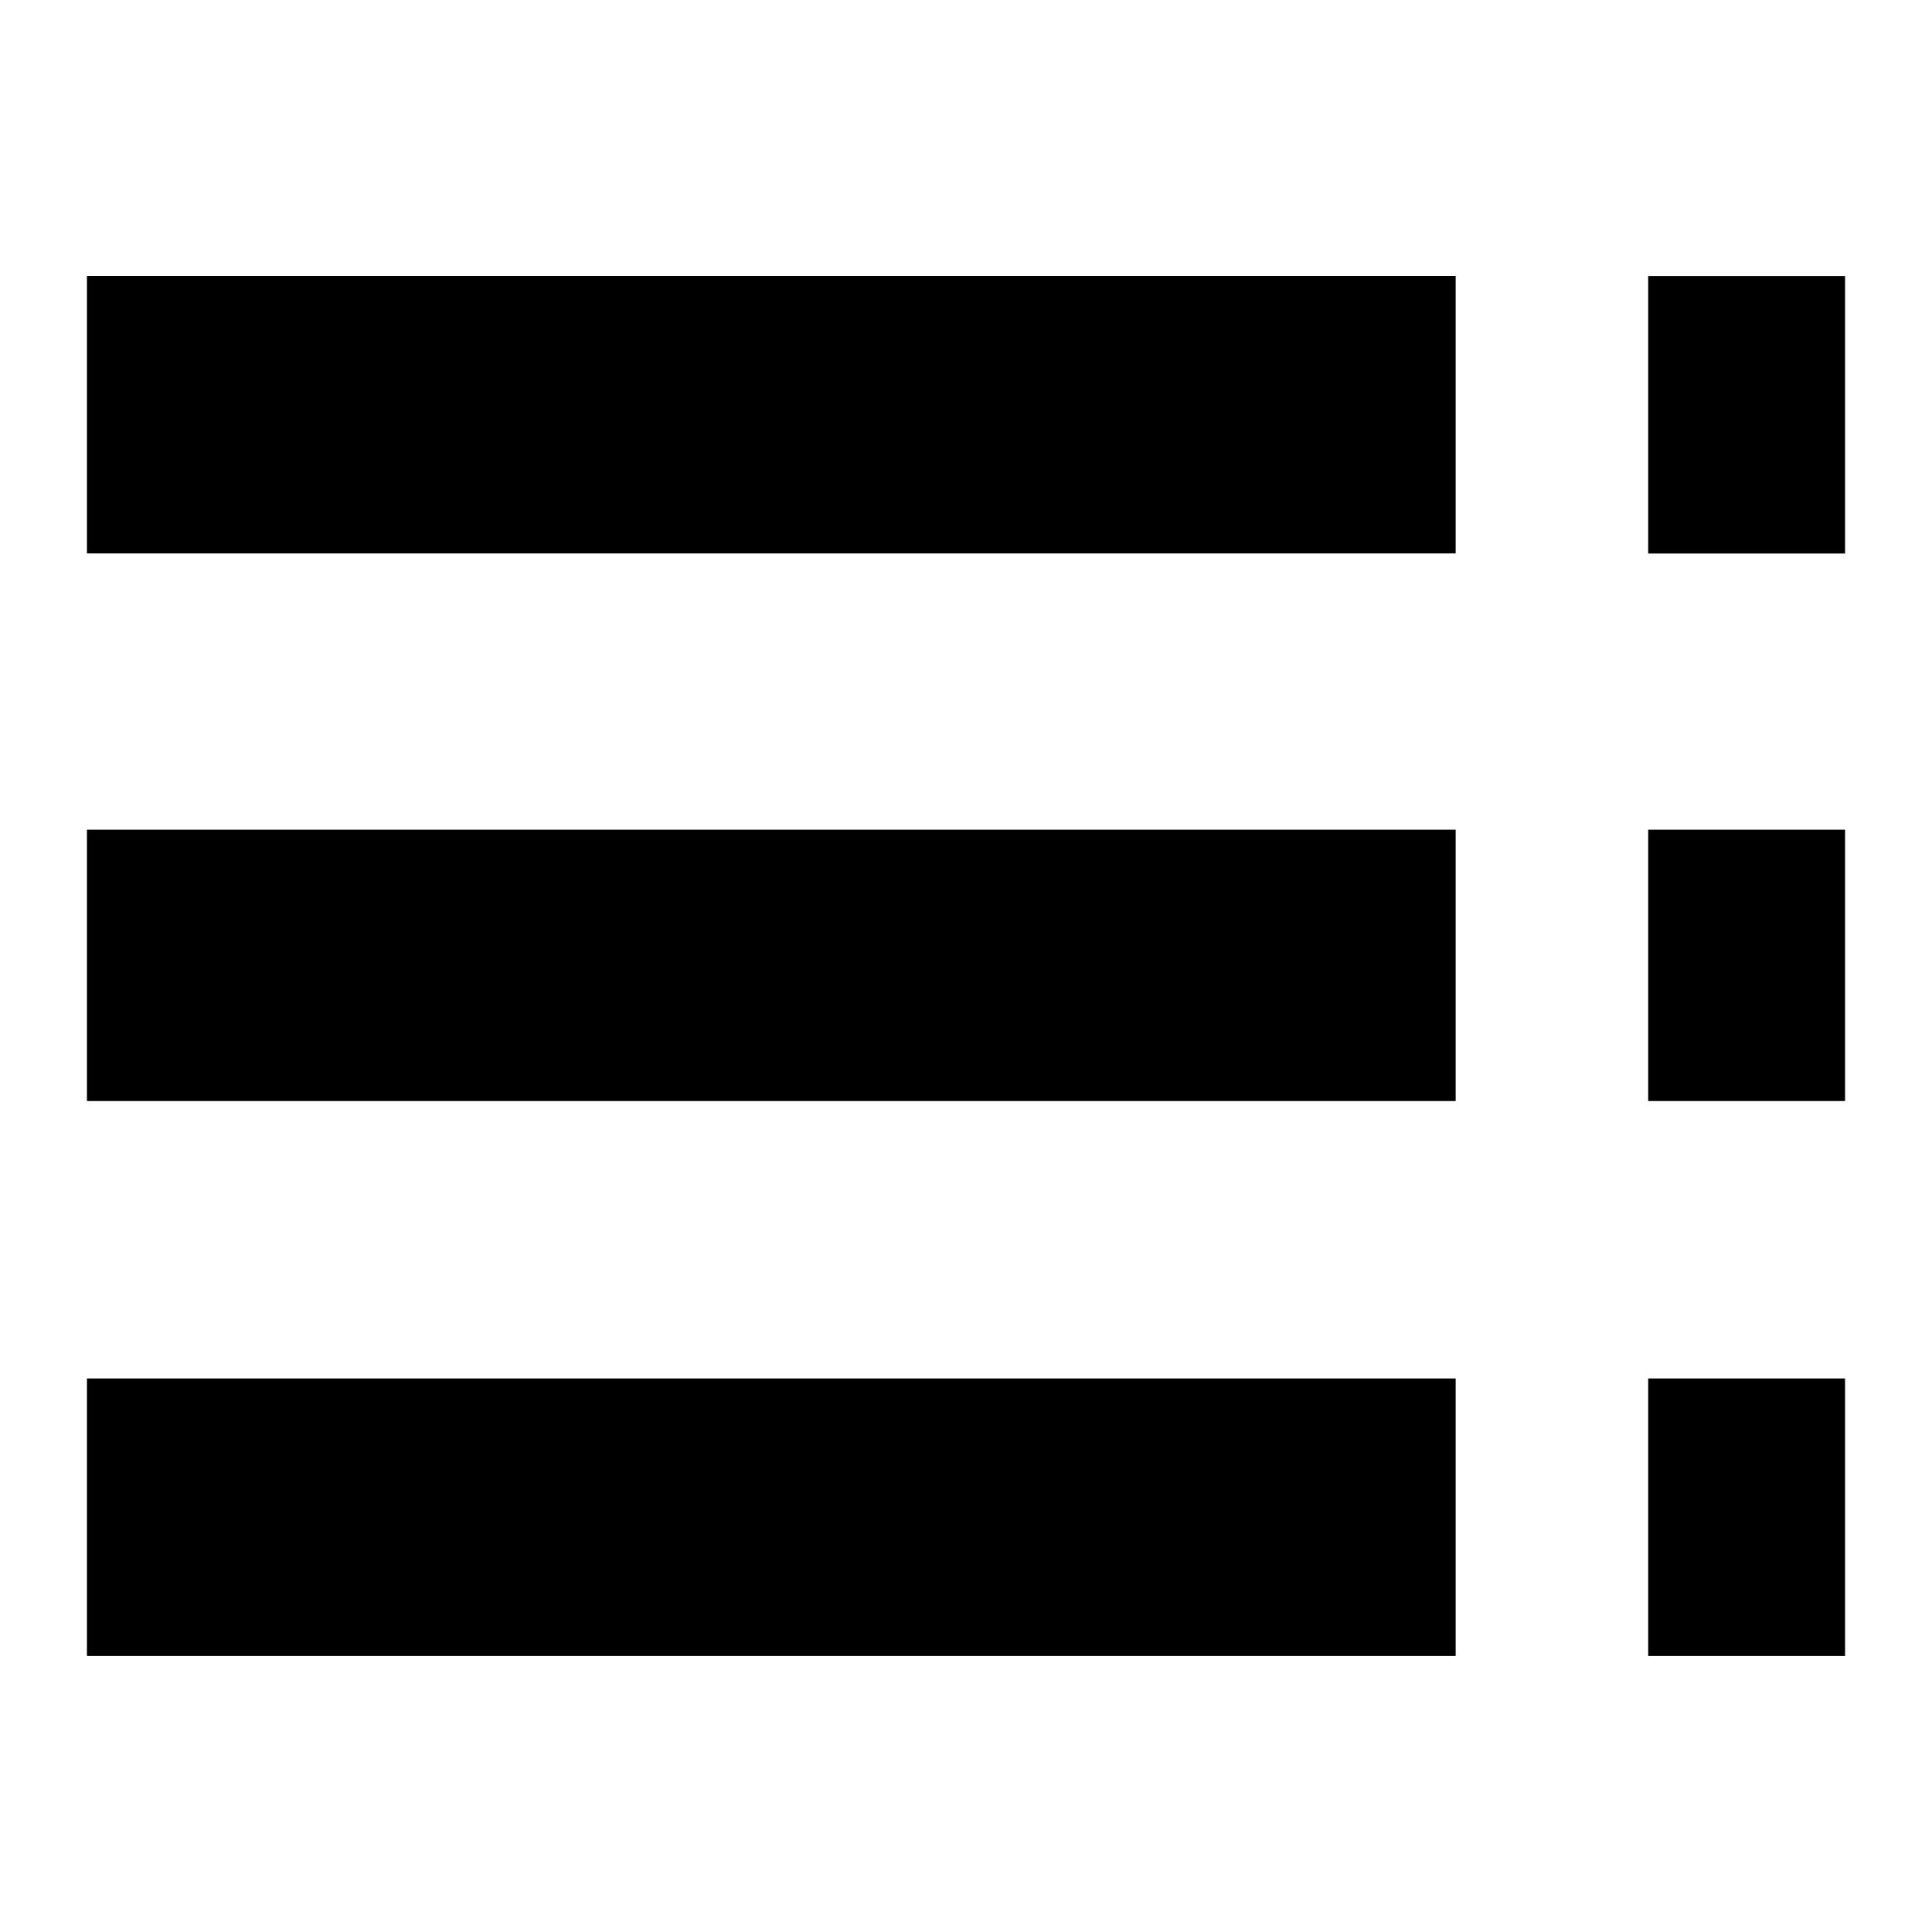 <?xml version="1.0" encoding="UTF-8"?>
<svg id="_图层_1" data-name="图层_1" xmlns="http://www.w3.org/2000/svg" version="1.1" viewBox="0 0 200 200">
  <!-- Generator: Adobe Illustrator 29.6.1, SVG Export Plug-In . SVG Version: 2.1.1 Build 9)  -->
  <path d="M170.62,113.98v-28.09h20.38v28.09h-20.38ZM170.62,28.57h20.38v28.73h-20.38s0-28.73,0-28.73ZM170.62,171.43v-28.73h20.38v28.73h-20.38ZM9,171.43v-28.73h141.69v28.73H9ZM9,113.98v-28.09h141.69v28.09H9ZM9,57.29v-28.73h141.69v28.73H9Z"/>
</svg>